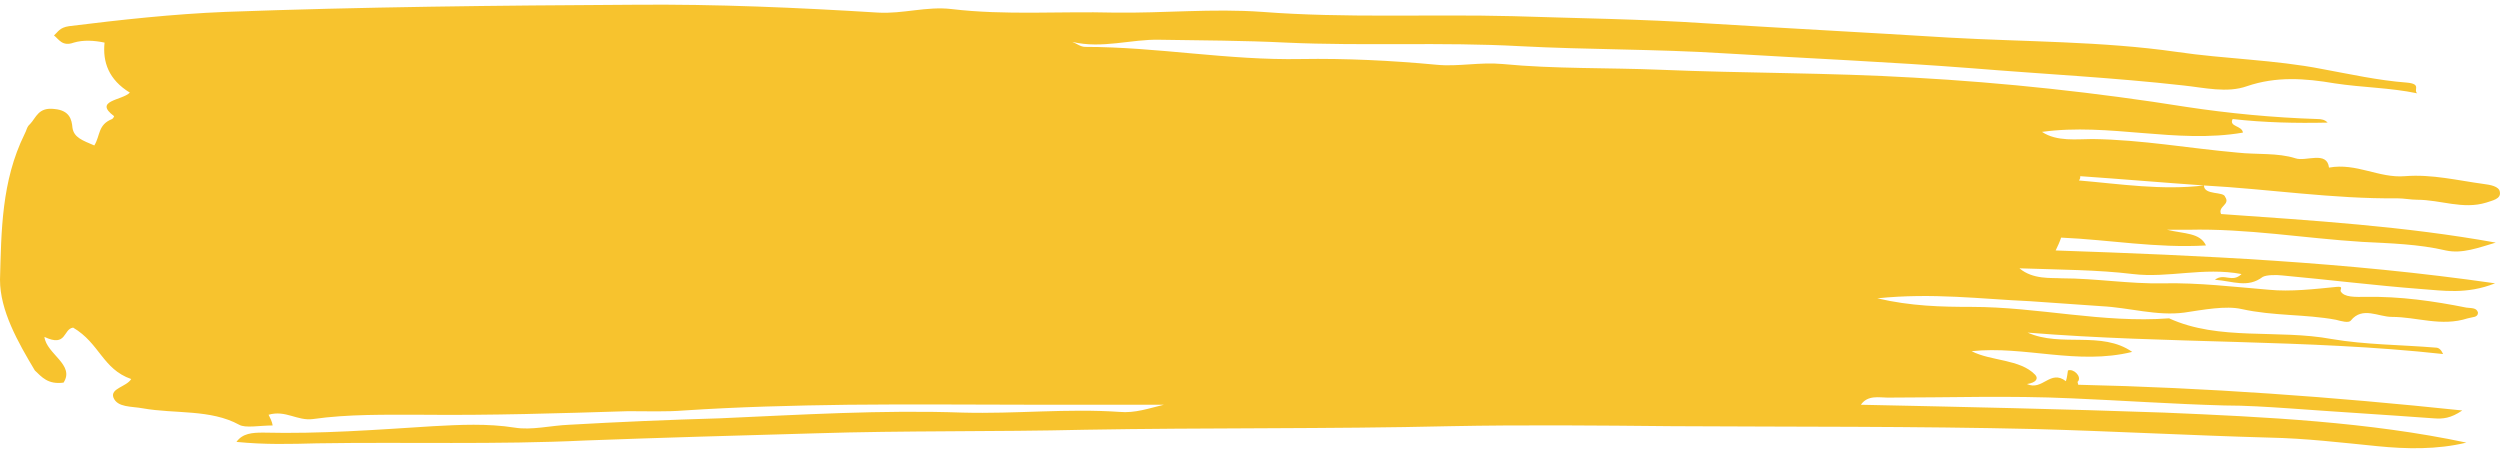 <svg width="384" height="69" viewBox="0 0 384 69" fill="none" xmlns="http://www.w3.org/2000/svg">
<path d="M338.527 28.487C338.527 30.023 341.571 29.365 341.781 30.243C342.62 31.45 340.626 31.669 341.151 32.876C355.112 33.863 369.388 34.741 383.349 37.264C380.724 38.033 378.205 39.02 375.686 38.471C371.487 37.484 367.078 37.374 362.88 37.155C353.957 36.606 345.14 35.07 336.112 35.29H332.858C335.587 35.948 337.897 35.728 338.841 37.703C331.179 38.142 324.041 36.826 316.588 36.496C316.378 37.155 316.063 37.813 315.748 38.471C338.107 39.239 360.36 40.227 383.244 43.518C378.835 45.274 375.161 44.616 371.907 44.396C364.769 43.847 357.736 42.97 350.598 42.312C349.653 42.202 348.184 42.202 347.554 42.531C345.245 44.286 343.04 43.189 340.206 42.97C341.676 41.873 342.83 43.518 344.3 42.092C338.422 40.995 333.068 42.75 327.61 42.092C322.151 41.434 316.588 41.434 310.185 41.214C312.284 42.97 315.013 42.641 316.693 42.75C321.836 42.75 327.085 43.628 332.228 43.518C337.792 43.409 343.145 44.067 348.499 44.506C351.858 44.835 355.532 44.396 358.891 44.067C360.045 43.957 359.416 44.396 359.521 44.725C360.045 45.713 361.83 45.603 363.299 45.603C368.653 45.493 373.901 46.261 378.835 47.249C379.675 47.358 380.409 47.249 380.619 48.017C380.619 48.785 379.78 48.675 379.045 48.895C374.951 50.211 371.277 48.675 367.393 48.675C365.294 48.675 362.88 47.029 361.095 49.224C360.78 49.663 359.625 49.333 358.786 49.114C354.062 48.236 349.233 48.565 344.3 47.468C341.886 46.92 338.422 47.578 335.482 48.017C331.284 48.565 327.085 47.249 322.781 47.029C319.212 46.81 315.328 46.481 311.759 46.261C304.307 45.932 296.854 44.945 288.351 45.822C293.495 47.029 298.218 47.139 302.837 47.139C313.019 47.139 322.991 49.663 333.173 48.895C340.836 52.406 349.863 50.54 358.156 52.076C363.299 52.954 368.758 52.954 374.111 53.393C374.636 53.393 374.951 53.722 375.266 54.38C354.272 52.076 333.068 52.844 311.444 51.089C316.588 53.393 322.781 50.76 327.505 54.051C319.107 56.136 310.92 53.064 302.837 53.941C305.776 55.477 310.29 55.148 312.599 57.562C313.124 58.111 312.809 58.769 311.34 58.989C313.754 60.086 314.908 56.684 317.323 58.55C317.533 57.891 317.533 57.452 317.638 56.904C318.477 56.575 319.737 57.782 319.212 58.55C319.002 58.659 319.212 58.879 319.212 59.098C338.842 59.537 358.366 60.963 378.205 63.048C376.421 64.255 375.266 64.365 373.796 64.255C366.344 63.706 358.996 63.267 351.543 62.719C348.289 62.499 344.93 62.28 341.676 62.28C333.698 62.06 325.93 61.512 318.163 61.183C308.715 60.744 299.373 61.073 289.926 61.073C288.666 61.073 286.882 60.634 285.832 62.17C301.367 62.499 317.008 62.829 332.438 63.377C347.974 64.035 363.824 64.803 378.835 67.985C374.321 69.082 369.598 68.973 365.189 68.534C359.625 67.985 354.167 67.327 348.604 67.217C336.637 66.888 324.566 66.23 312.599 65.901C294.125 65.462 275.44 65.572 256.86 65.462C245.524 65.352 234.082 65.242 222.745 65.462C204.061 65.901 185.271 65.681 166.587 66.01C152.836 66.34 138.98 66.12 125.229 66.559C113.577 66.888 101.715 67.217 89.959 67.656C76.208 68.314 62.562 67.876 48.706 68.095C44.612 68.205 40.728 68.314 36.319 67.876C37.264 66.559 38.734 66.449 40.413 66.449C49.231 66.669 57.838 66.01 66.551 65.462C70.644 65.242 74.843 65.023 79.042 65.681C81.666 66.12 84.605 65.352 87.44 65.242C95.102 64.803 102.87 64.474 110.533 64.255C123.024 63.706 135.411 62.938 147.902 63.377C155.985 63.597 163.962 62.719 171.94 63.267C174.354 63.487 176.454 62.719 178.763 62.17H160.288C150.211 62.17 140.344 62.06 130.267 62.17C121.87 62.28 113.367 62.499 105.074 63.048C102.345 63.267 99.406 63.158 96.467 63.158C85.865 63.487 75.368 63.816 64.766 63.706C59.098 63.706 53.534 63.597 48.076 64.365C45.662 64.694 43.877 62.938 41.253 63.706C41.463 64.145 41.778 64.694 41.883 65.352C39.888 65.352 37.684 65.791 36.739 65.242C32.331 62.829 26.872 63.597 21.939 62.719C20.154 62.39 18.055 62.609 17.425 61.073C16.9 59.647 19.419 59.427 20.154 58.221C15.745 56.684 15.325 52.735 11.232 50.321C9.657 50.54 10.287 53.393 6.823 51.747C7.138 54.38 11.547 56.026 9.762 58.769C7.348 59.098 6.403 57.891 5.353 56.904C2.729 52.515 0 47.688 0 42.97C0.21 35.509 0.21 27.829 3.779 20.588C4.094 20.039 4.094 19.49 4.619 19.052C5.563 18.064 5.878 16.418 8.398 16.747C10.707 16.967 11.022 18.393 11.127 19.6C11.337 21.136 12.701 21.575 14.486 22.343C15.431 20.807 15.011 19.161 17.215 18.284C17.425 18.174 17.53 17.845 17.53 17.845C14.276 15.431 18.79 15.431 19.944 14.224C16.69 12.249 15.745 9.506 16.06 6.544C14.486 6.215 12.806 6.105 11.337 6.544C9.552 7.202 9.027 5.995 8.293 5.447C8.922 4.898 9.132 4.24 10.602 4.02C18.58 3.033 26.557 2.155 34.64 1.826C55.634 1.058 76.523 0.839 97.517 0.729C110.008 0.619 122.499 1.168 134.886 1.936C138.665 2.155 142.339 0.948 146.118 1.387C154.41 2.375 162.703 1.716 171.1 1.936C178.763 2.045 186.216 1.277 193.879 1.826C206.685 2.813 219.491 2.155 232.402 2.484C242.27 2.813 252.242 2.923 262.004 3.581C274.495 4.349 286.987 5.008 299.373 5.776C311.025 6.434 322.886 6.324 334.328 7.97C341.781 9.067 349.443 9.177 356.686 10.603C360.885 11.371 365.294 12.359 369.703 12.688C372.012 12.907 370.647 13.785 371.277 14.334C367.078 13.456 362.88 13.456 358.576 12.798C354.062 12.03 349.653 11.7 345.14 13.236C342.096 14.334 338.527 13.456 335.378 13.127C324.671 11.92 313.754 11.371 303.047 10.494C290.346 9.506 277.539 8.958 264.838 8.19C254.446 7.531 243.844 7.641 233.452 7.092C221.486 6.434 209.624 7.092 197.553 6.544C190.939 6.215 184.641 6.215 178.133 6.105C173.725 5.995 169.316 7.531 164.697 6.434C165.327 6.654 165.957 7.202 166.692 7.202C177.713 7.202 188.63 9.287 199.862 9.067C206.685 8.958 213.613 9.287 220.646 9.945C224.005 10.274 227.259 9.506 230.828 9.835C238.806 10.603 247.098 10.384 254.971 10.713C267.987 11.262 280.898 11.152 293.915 11.92C307.876 12.688 322.046 14.224 335.797 16.418C342.306 17.406 349.129 18.064 355.952 18.284C356.581 18.284 357.106 18.393 357.526 18.832C352.697 18.942 347.764 18.832 342.935 18.284C342.306 19.49 344.405 19.271 344.51 20.368C334.328 22.124 323.936 18.832 313.649 20.258C315.958 21.794 319.002 21.356 321.417 21.356C329.079 21.465 336.217 22.782 343.67 23.44C346.609 23.769 349.863 23.44 352.592 24.318C354.167 24.866 357.421 23.111 357.736 25.744C361.935 24.976 365.399 27.39 369.388 27.061C373.586 26.732 377.47 27.719 381.564 28.268C382.404 28.378 383.873 28.597 383.978 29.475C384.188 30.572 382.824 30.791 381.879 31.12C378.31 32.218 374.846 30.681 371.277 30.681C370.332 30.681 369.178 30.462 368.233 30.462C358.366 30.572 348.499 29.036 338.527 28.487C332.228 28.048 325.825 27.5 319.527 27.061C319.527 27.28 319.527 27.5 319.317 27.719C325.72 28.268 332.018 29.255 338.527 28.487Z" fill="#F7C32E"/>
</svg>
